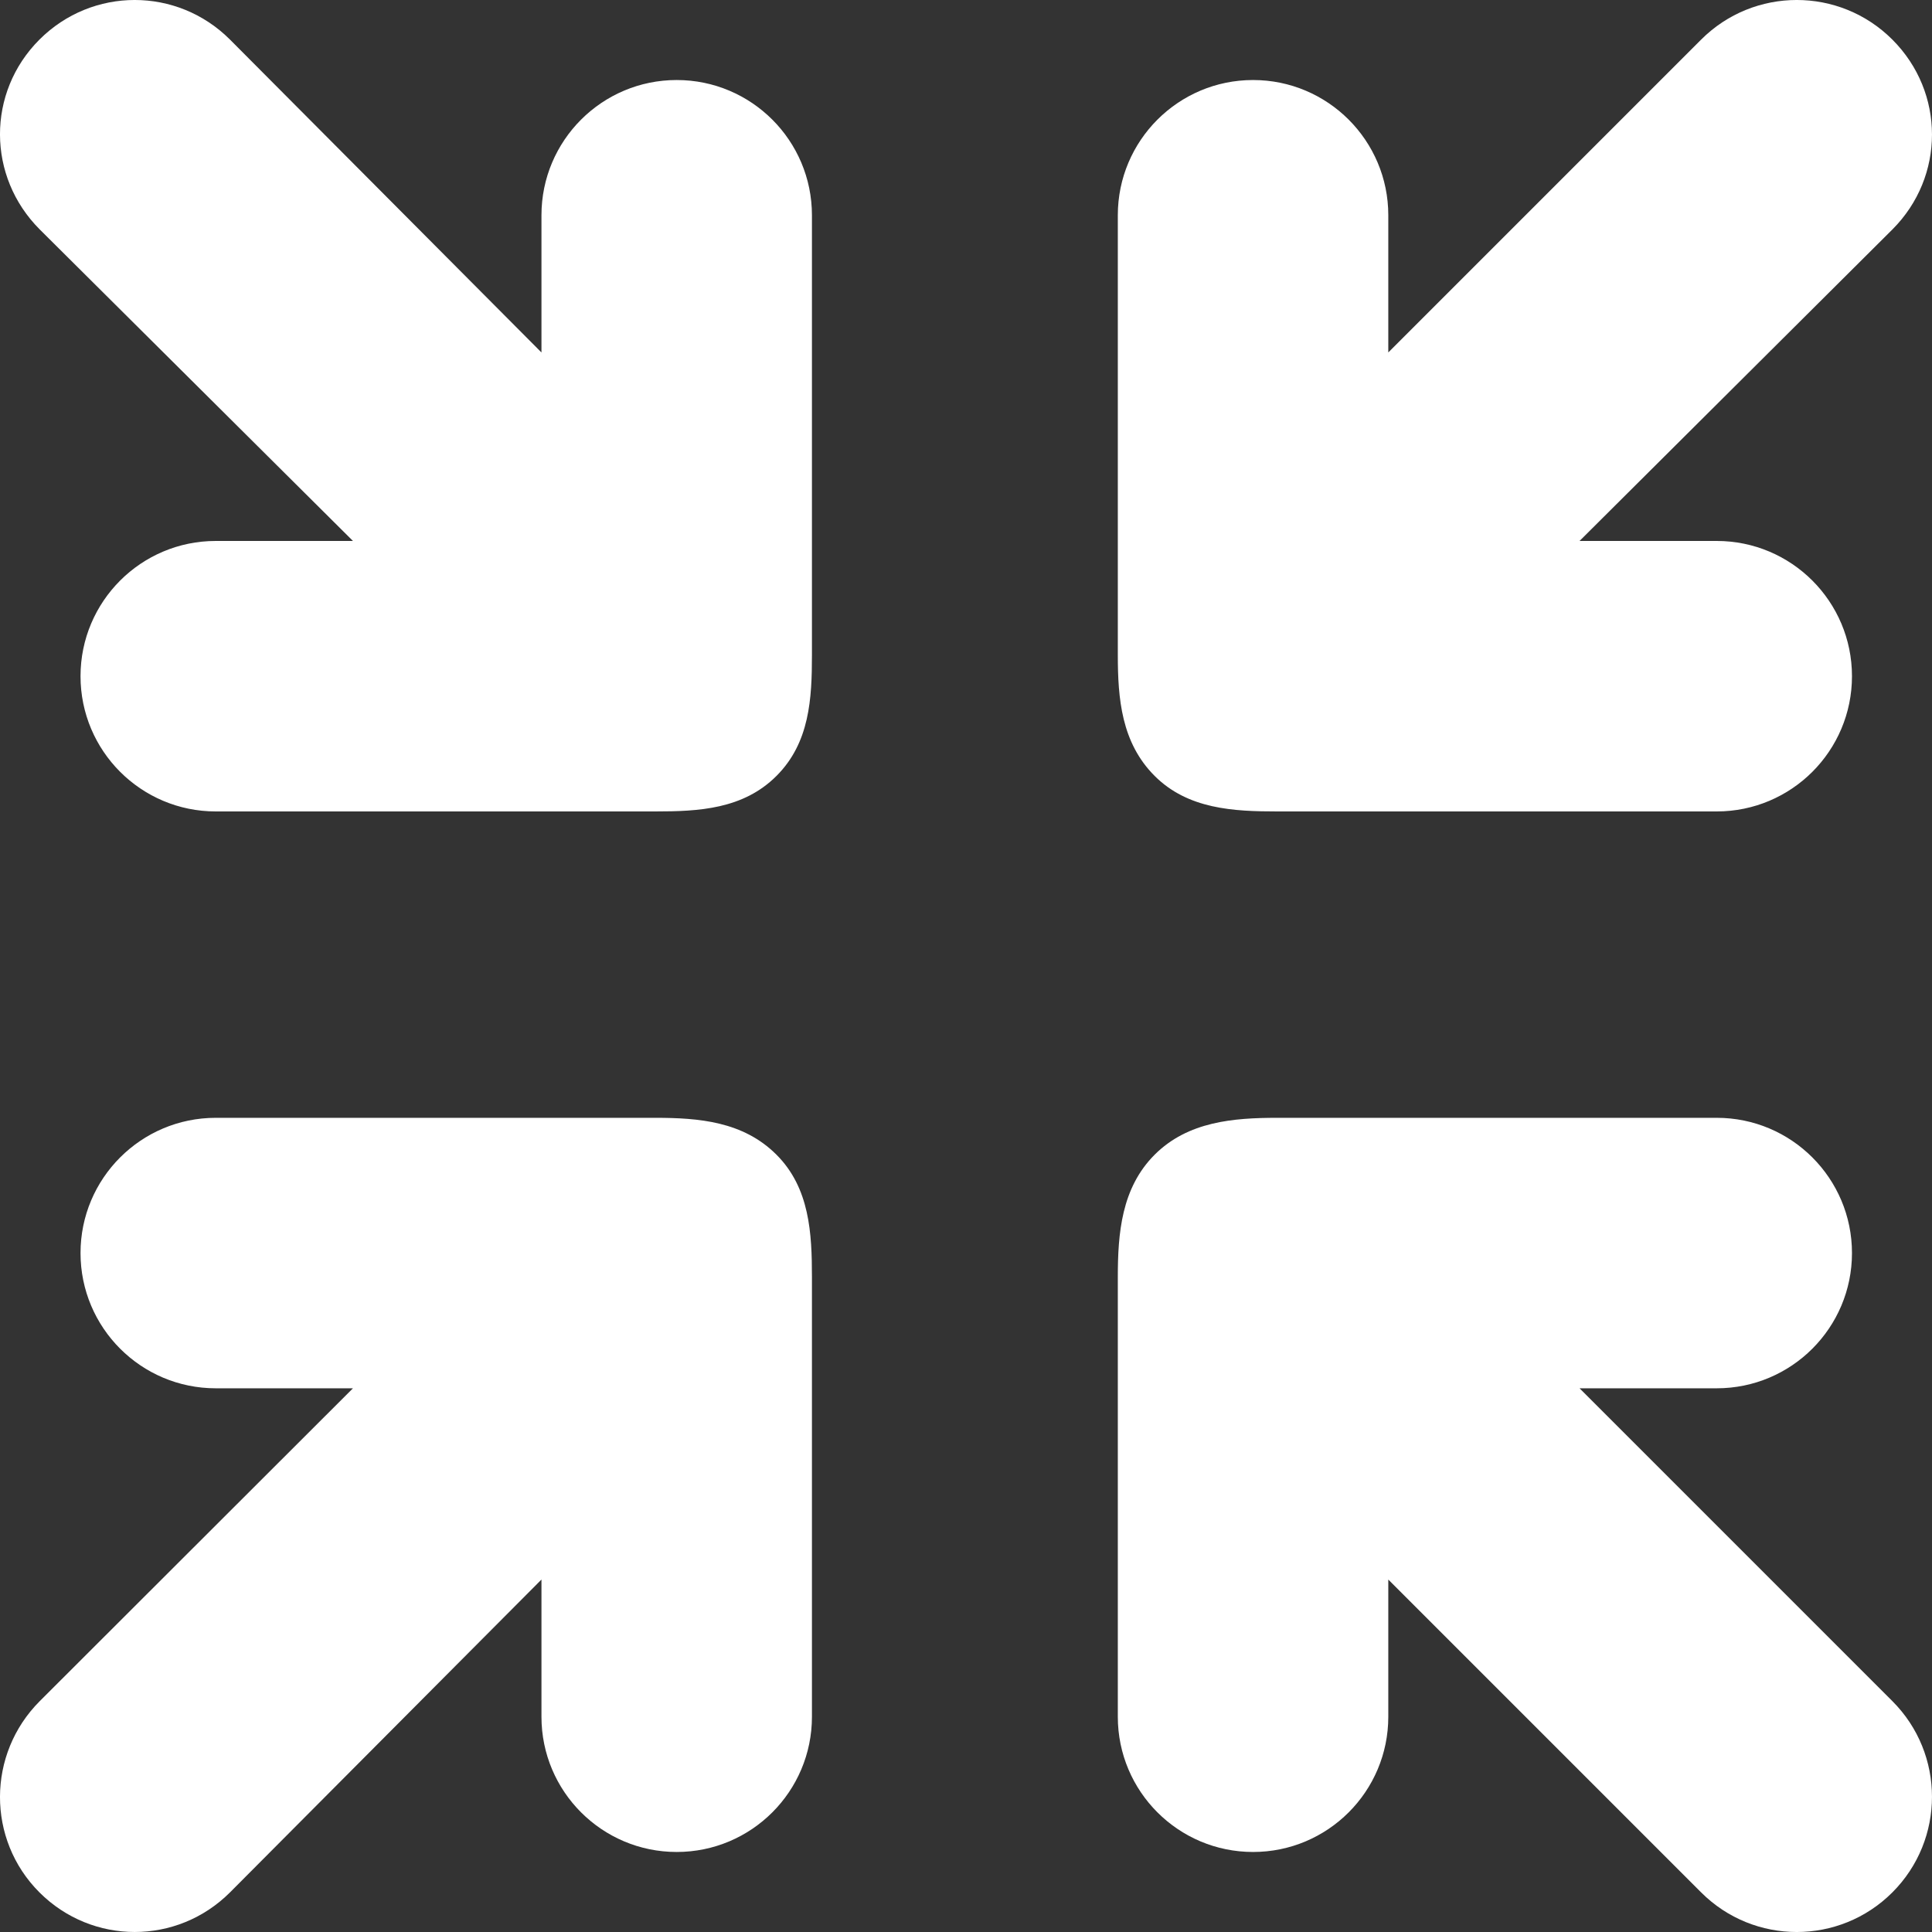 <?xml version="1.0" encoding="UTF-8" standalone="no"?>
<svg width="100px" height="100px" viewBox="0 0 100 100" version="1.1" xmlns="http://www.w3.org/2000/svg" xmlns:xlink="http://www.w3.org/1999/xlink" xmlns:sketch="http://www.bohemiancoding.com/sketch/ns">
    <rect x="0" y="0" width="100" height="100" fill="#333333" stroke="none"/>
    <!-- Generator: Sketch 3.3.2 (12043) - http://www.bohemiancoding.com/sketch -->
    <title>Group</title>
    <desc>Created with Sketch.</desc>
    <defs></defs>
    <g id="Page-1" stroke="none" stroke-width="1" fill="none" fill-rule="evenodd" sketch:type="MSPage">
        <g id="Group" sketch:type="MSLayerGroup" transform="translate(0, -1)" fill="#FFFFFF">
            <path d="M100,92.748 L100,70 C100,66.134 96.866,63 93,63 C89.134,63 86,66.134 86,70 L86,77.101 L69.808,60.908 C67.074,58.174 62.642,58.174 59.909,60.908 C57.175,63.642 57.175,68.074 59.909,70.808 L76.101,87 L69,87 C65.134,87 62,90.134 62,94 C62,97.866 65.134,101 69,101 L91.748,101 C94,101 96.368,100.815 98.092,99.092 C99.816,97.369 100,95.019 100,92.748 L100,92.748 L100,92.748 Z" id="Shape" sketch:type="MSShapeGroup" transform="translate(78.929, 79.929) rotate(-180) translate(-78.929, -79.929) "></path>
            <path d="M0,92.748 L0,70 C0,66.134 3.134,63 7,63 C10.866,63 14,66.134 14,70 L14,77.101 L30.121,60.909 C32.855,58.175 37.251,58.175 39.985,60.909 C42.719,63.643 42.701,68.075 39.967,70.809 L23.757,87 L30.858,87 C34.724,87 37.858,90.134 37.858,94 C37.858,97.866 34.724,101 30.858,101 L8.11,101 C5.858,101 3.561,100.815 1.837,99.092 C0.113,97.369 0,95.019 0,92.748 L0,92.748 L0,92.748 Z" id="Shape" sketch:type="MSShapeGroup" transform="translate(21.013, 79.929) rotate(-180) translate(-21.013, -79.929) "></path>
            <path d="M100,9.11 L100,31.858 C100,35.724 96.866,38.858 93,38.858 C89.134,38.858 86,35.724 86,31.858 L86,24.757 L69.808,40.95 C67.074,43.684 62.642,43.684 59.909,40.95 C57.175,38.216 57.175,33.855 59.909,31.122 L76.101,15 L69,15 C65.134,15 62,11.866 62,8 C62,4.134 65.134,1 69,1 L91.748,1 C94,1 96.368,1.114 98.092,2.837 C99.816,4.56 100,6.839 100,9.11 L100,9.11 L100,9.11 Z" id="Shape" sketch:type="MSShapeGroup" transform="translate(78.929, 22) rotate(-180) translate(-78.929, -22) "></path>
            <path d="M0,9.11 L0,31.858 C0,35.724 3.134,38.858 7,38.858 C10.866,38.858 14,35.724 14,31.858 L14,24.757 L30.121,40.95 C32.855,43.684 37.251,43.684 39.985,40.95 C42.719,38.216 42.701,33.855 39.967,31.122 L23.757,15 L30.858,15 C34.724,15 37.858,11.866 37.858,8 C37.858,4.134 34.724,1 30.858,1 L8.11,1 C5.858,1 3.561,1.114 1.837,2.837 C0.113,4.56 0,6.839 0,9.11 L0,9.11 L0,9.11 Z" id="Shape" sketch:type="MSShapeGroup" transform="translate(21.013, 22) rotate(-180) translate(-21.013, -22) "></path>
        </g>
    </g>
</svg>